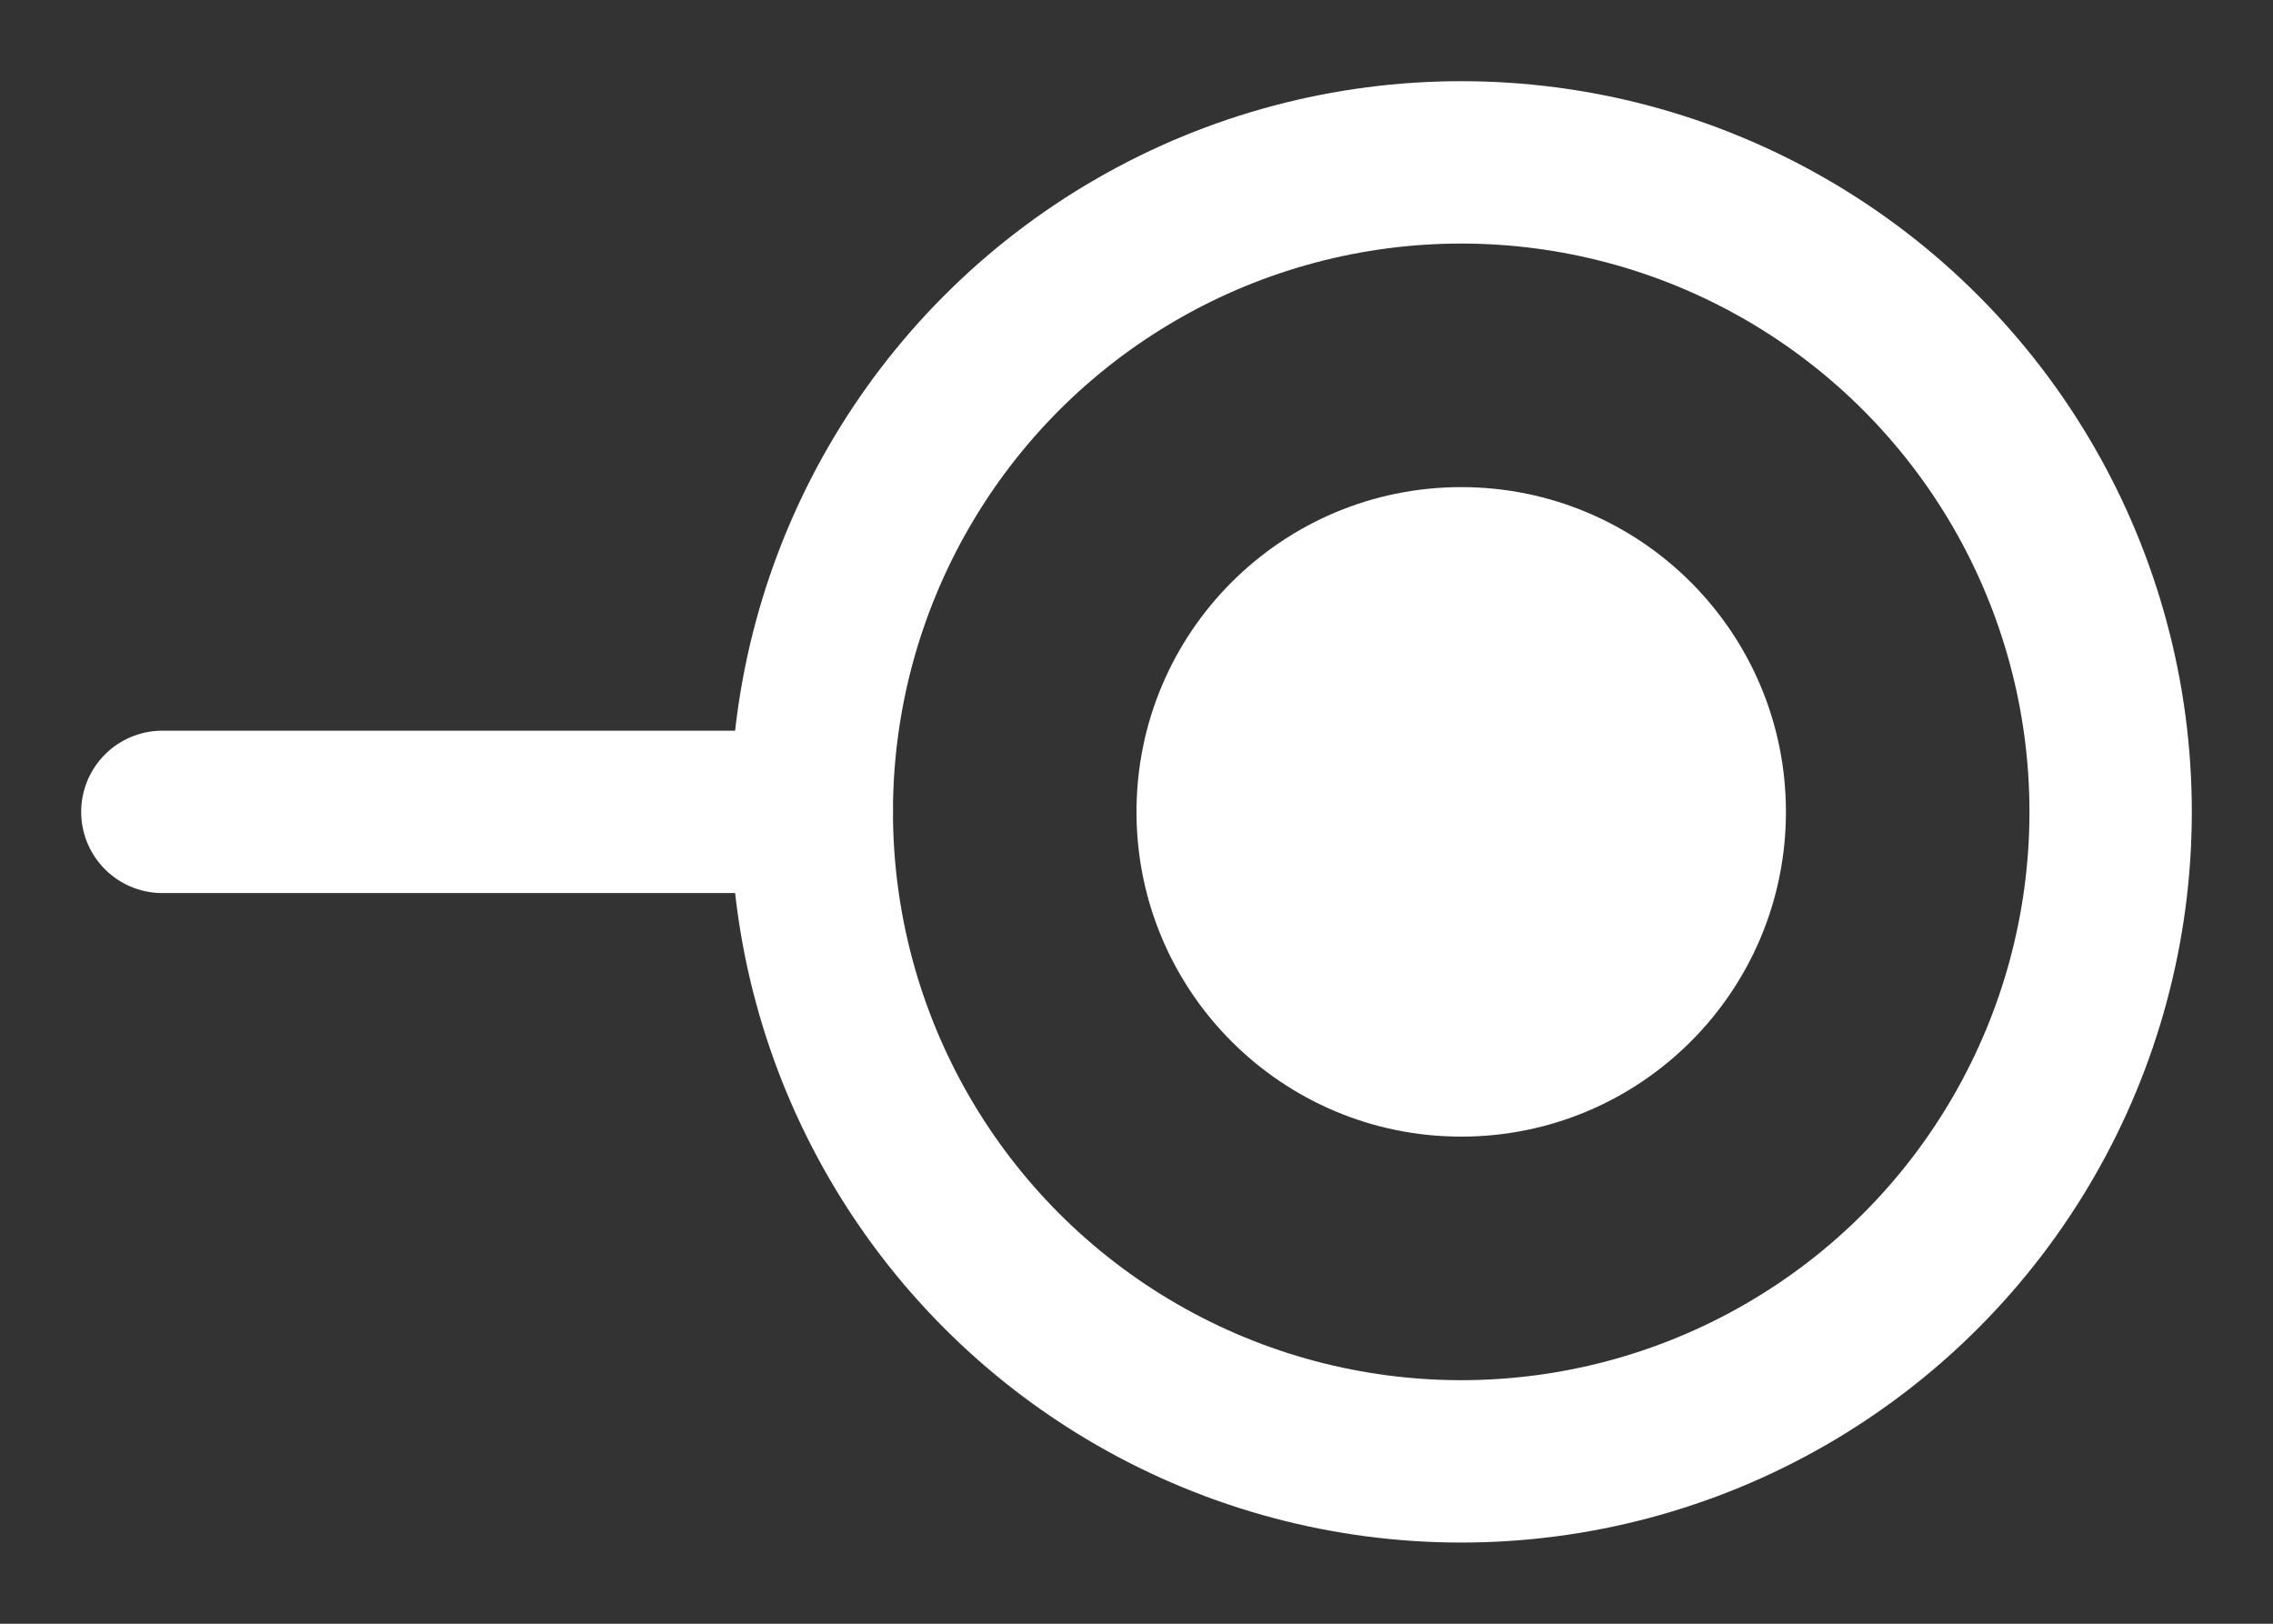 <svg xmlns="http://www.w3.org/2000/svg" width="14" height="10" viewBox="0 0 14 10" fill="none">
  <rect x="0" y="0" width="14" height="10" fill="#333333" stroke="none"/>
  <path d="M1 5H5" stroke="white" stroke-linecap="round"/>
  <circle cx="9" cy="5" r="4" stroke="white" stroke-linecap="round"/>
  <circle cx="9" cy="5" r="2" fill="white"/>
</svg>
